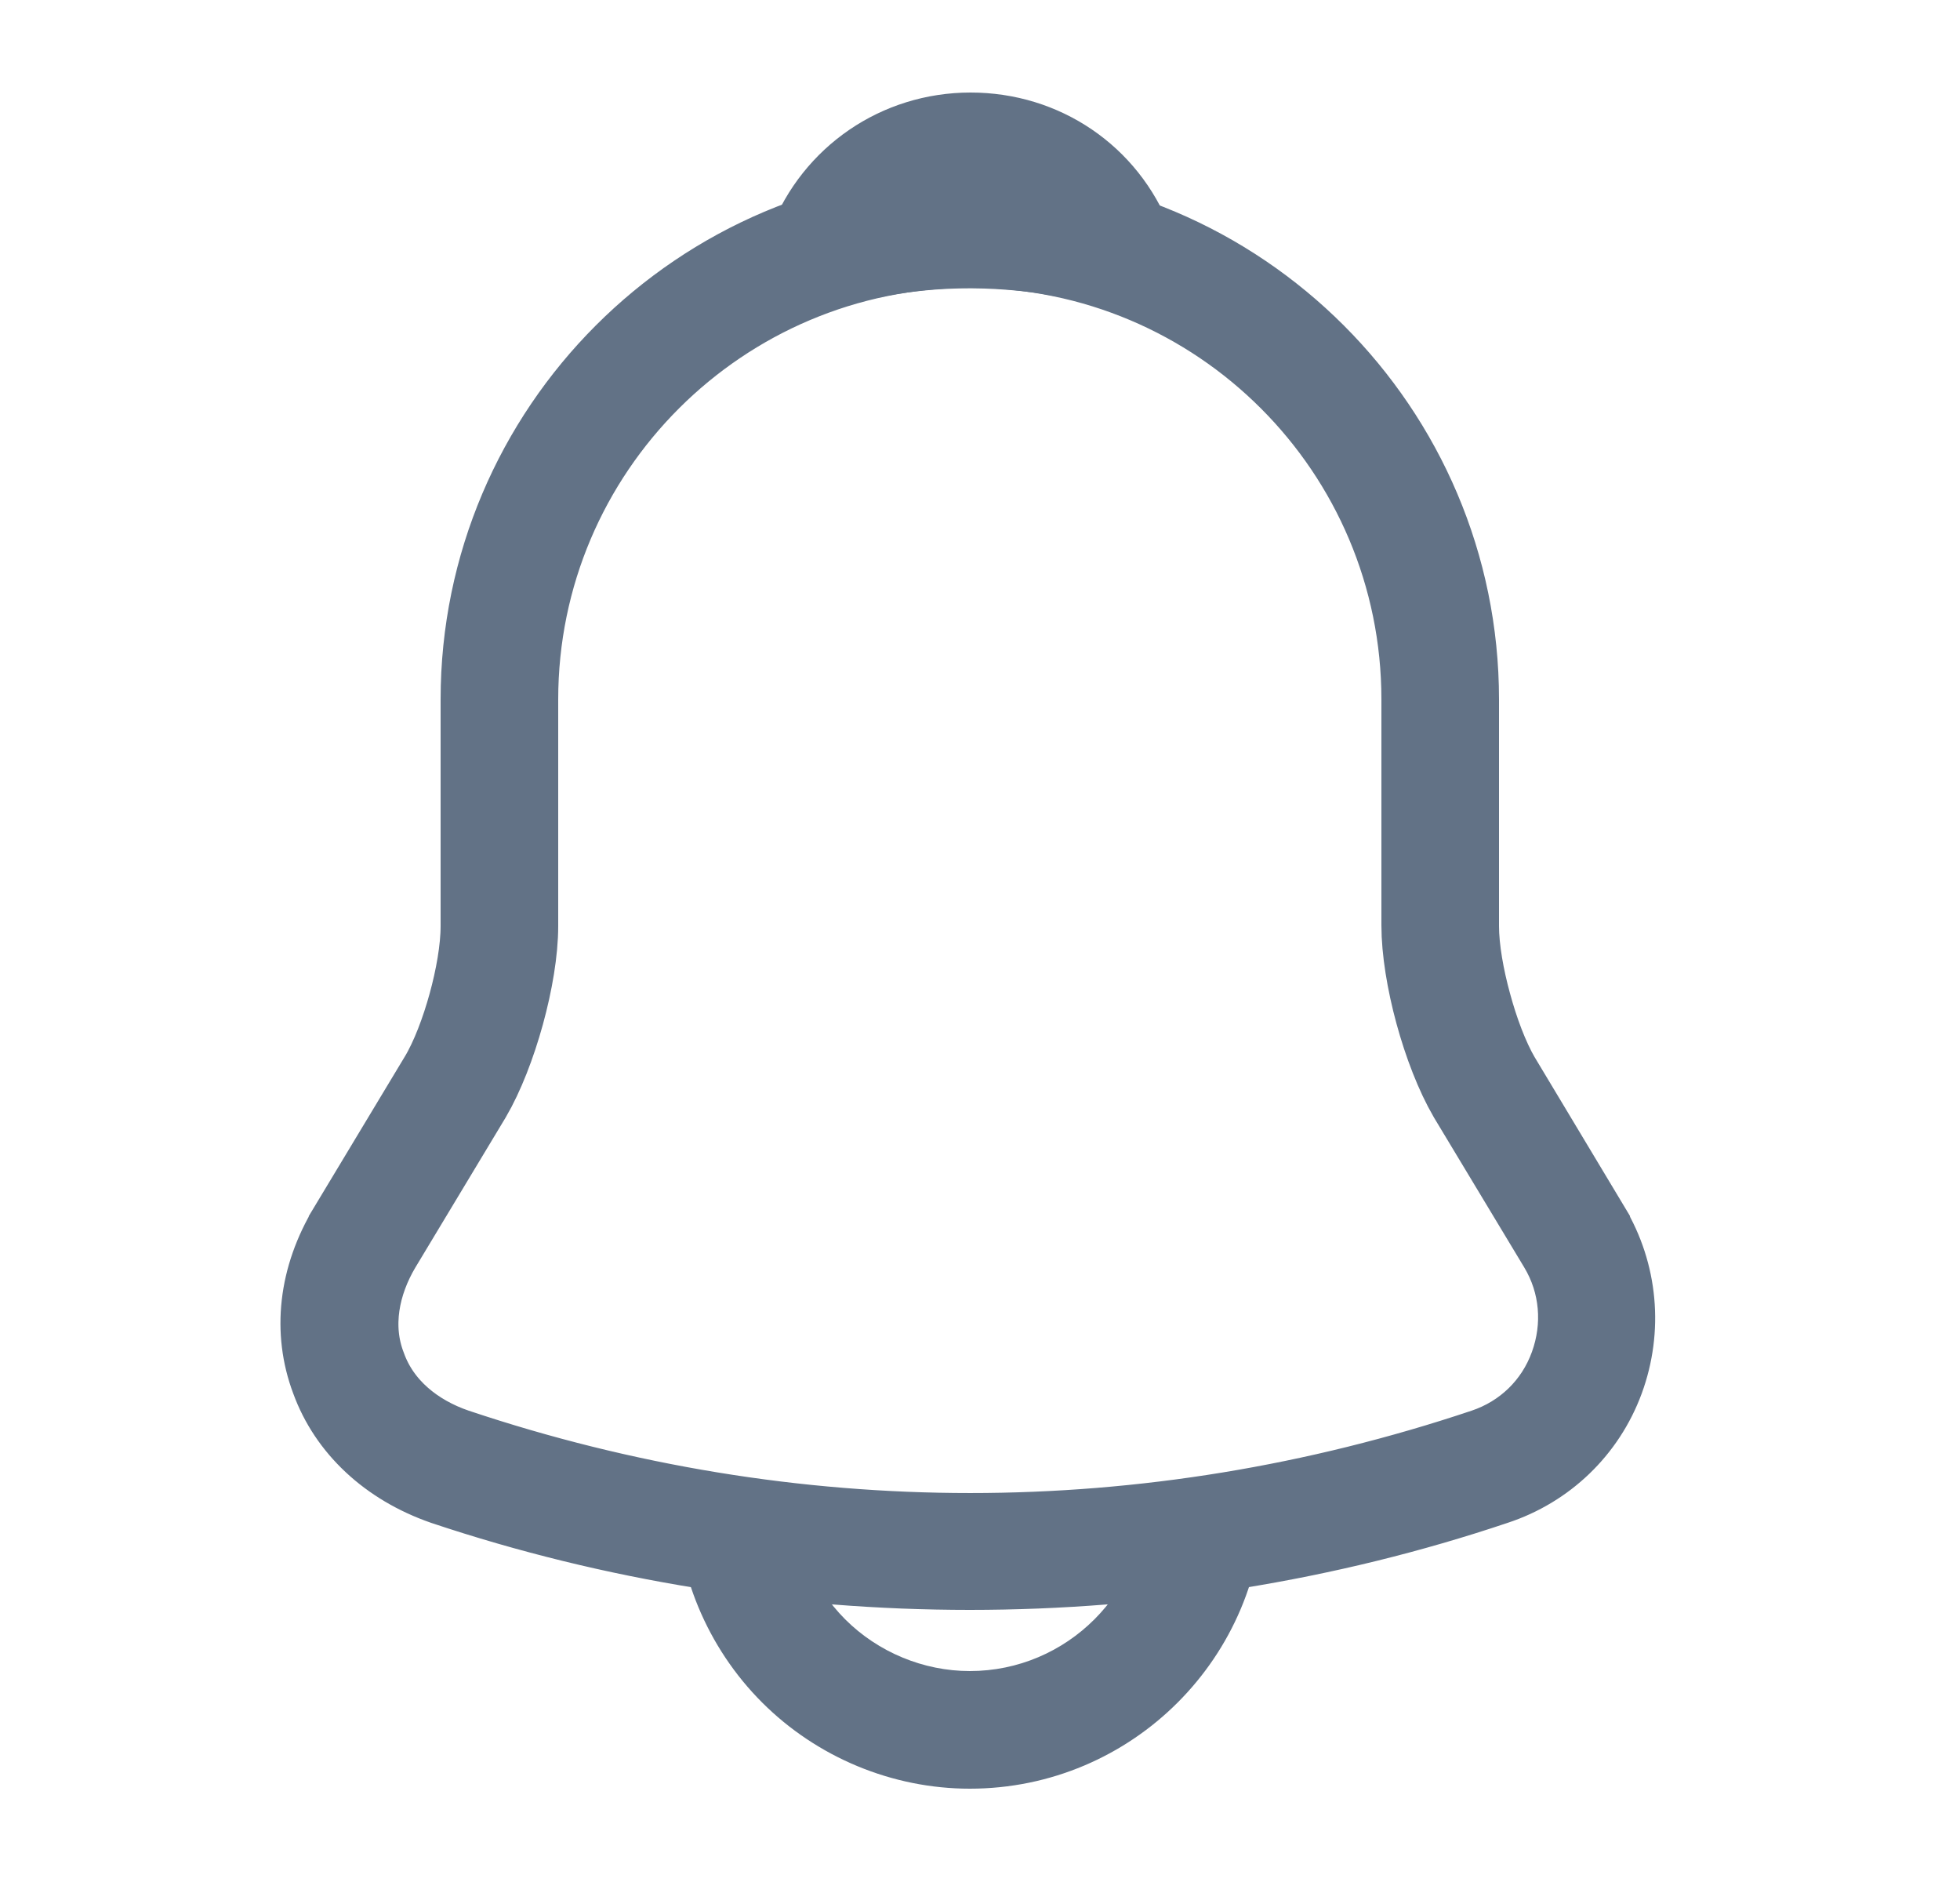 <svg width="25" height="24" viewBox="0 0 25 24" fill="none" xmlns="http://www.w3.org/2000/svg">
<path d="M4.21 17.599L4.21 17.599L4.208 17.594C3.978 16.982 4.049 16.292 4.438 15.649L4.438 15.648L5.588 13.738L5.589 13.737C5.742 13.483 5.871 13.134 5.962 12.804C6.053 12.473 6.12 12.108 6.12 11.81V8.92C6.12 5.476 8.926 2.67 12.37 2.67C15.814 2.67 18.62 5.476 18.62 8.92V11.81C18.62 12.103 18.687 12.469 18.778 12.8C18.868 13.133 18.997 13.485 19.148 13.743L19.148 13.743L19.151 13.747L20.291 15.646C20.291 15.647 20.291 15.647 20.291 15.647C20.643 16.237 20.709 16.949 20.471 17.598C20.234 18.242 19.721 18.732 19.074 18.945L19.071 18.946C16.924 19.668 14.648 20.03 12.37 20.03C10.093 20.03 7.818 19.669 5.661 18.947C4.946 18.699 4.432 18.209 4.21 17.599ZM4.872 15.902L4.872 15.902L4.87 15.905C4.597 16.364 4.484 16.914 4.682 17.425C4.867 17.941 5.308 18.289 5.818 18.463L5.821 18.464C10.104 19.898 14.645 19.899 18.928 18.464C19.432 18.296 19.828 17.915 20.01 17.41C20.189 16.916 20.15 16.367 19.868 15.901C19.868 15.901 19.868 15.901 19.868 15.901L18.72 13.995C18.385 13.42 18.12 12.439 18.12 11.8V8.92C18.12 5.744 15.546 3.17 12.37 3.17C9.204 3.17 6.62 5.743 6.62 8.92V11.81C6.62 12.448 6.346 13.439 6.02 13.995L4.872 15.902Z" fill="#627286" stroke="#627286"/>
<path d="M14.157 3.429L14.157 3.429L14.153 3.428C13.845 3.343 13.545 3.279 13.253 3.235L13.253 3.235L13.244 3.234C12.33 3.116 11.439 3.179 10.597 3.431L10.597 3.431L10.587 3.434C10.502 3.461 10.405 3.435 10.341 3.365C10.275 3.292 10.258 3.194 10.293 3.109L10.293 3.109L10.296 3.102C10.631 2.243 11.447 1.68 12.38 1.68C13.314 1.68 14.127 2.233 14.462 3.096C14.5 3.201 14.476 3.299 14.422 3.361C14.374 3.411 14.301 3.44 14.23 3.44C14.208 3.44 14.184 3.437 14.157 3.429Z" fill="#627286" stroke="#627286"/>
<path d="M12.37 22.81C11.38 22.81 10.42 22.41 9.72 21.71C9.02 21.01 8.62 20.05 8.62 19.06H10.12C10.12 19.65 10.36 20.23 10.78 20.65C11.2 21.07 11.78 21.31 12.37 21.31C13.61 21.31 14.62 20.3 14.62 19.06H16.12C16.12 21.13 14.44 22.81 12.37 22.81Z" fill="#627286"/>
</svg>
